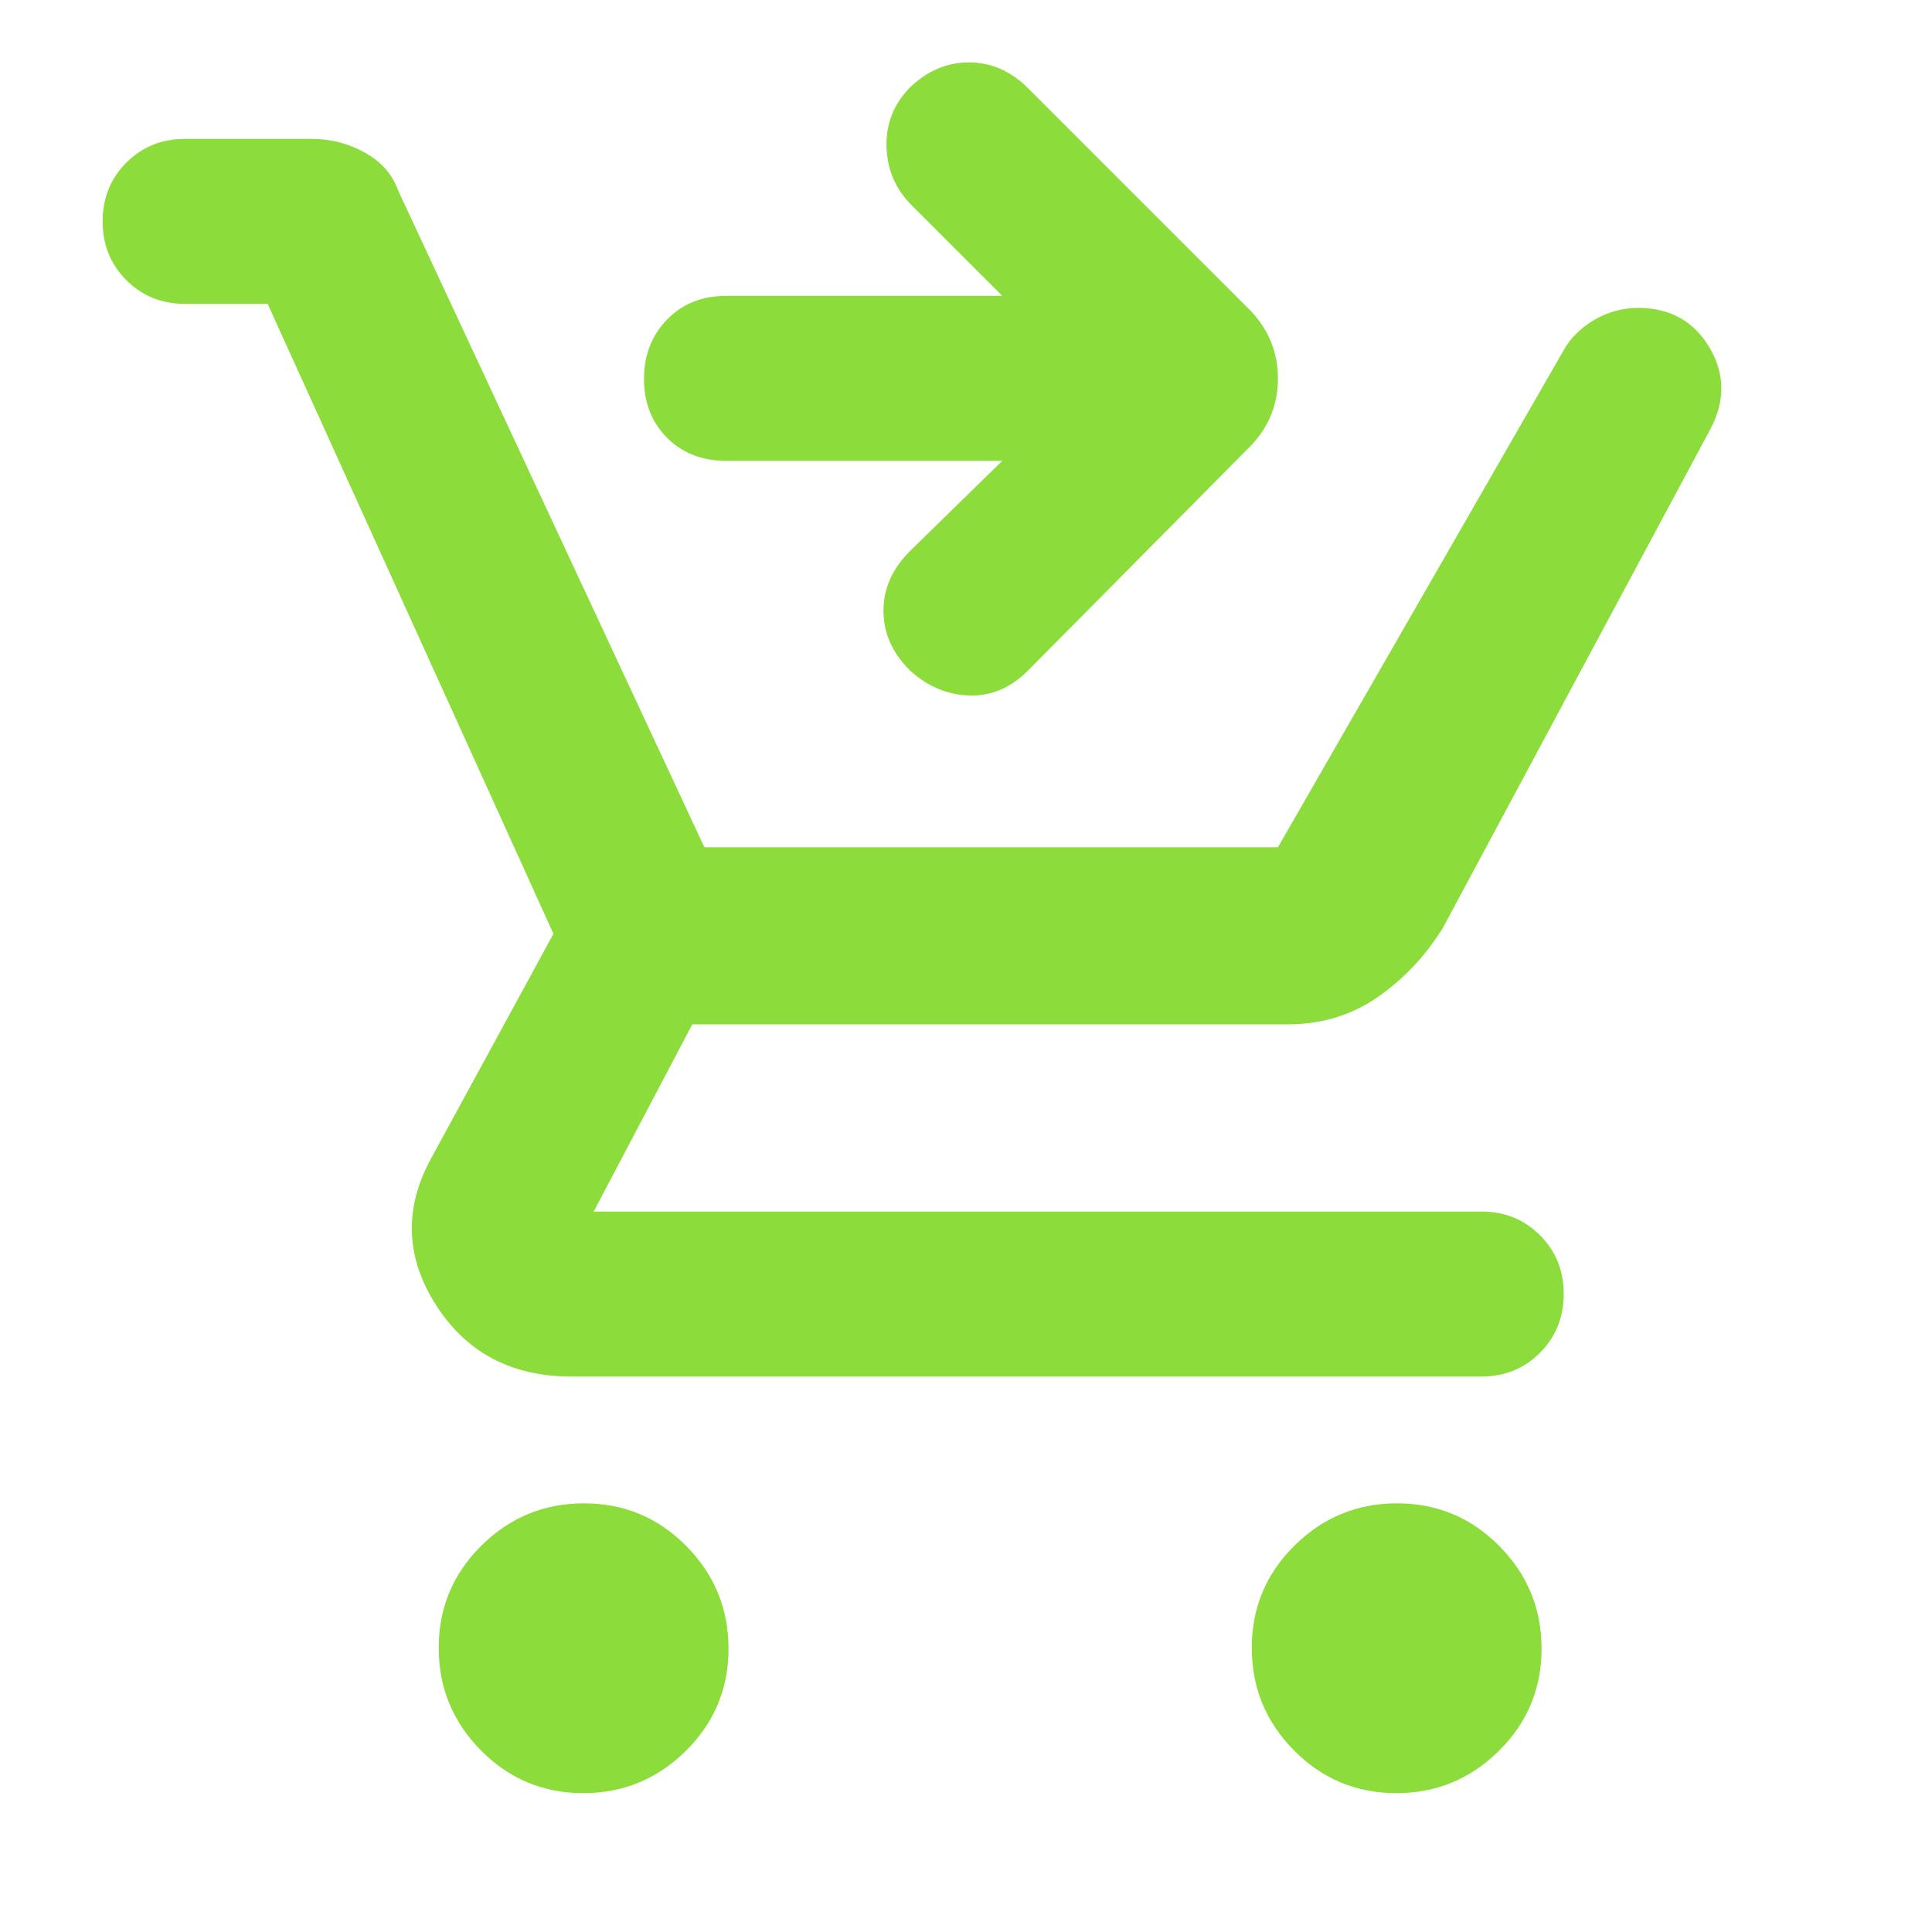 <svg xmlns="http://www.w3.org/2000/svg" height="48" viewBox="0 -960 960 960" width="48"><path fill="rgb(140, 220, 60)" d="M289.79-69Q260-69 239-90.21t-21-51Q218-171 239.21-192t51-21Q320-213 341-191.79t21 51Q362-111 340.79-90t-51 21Zm404 0Q664-69 643-90.21t-21-51Q622-171 643.21-192t51-21Q724-213 745-191.79t21 51Q766-111 744.79-90t-51 21ZM133-809H92q-17.43 0-29.21-11.78Q51-832.55 51-849.96q0-17.42 11.79-29.23Q74.57-891 92-891h63q14 0 26.3 6.83 12.3 6.82 16.7 19.17l152 326h285l142-247q5-9 15.13-15t21.87-6q23.62 0 35.31 19.5Q861-768 850-747L717-499q-13 21-32.51 34.5-19.51 13.5-44.63 13.5H344l-49 93h441q17.42 0 29.21 11.78Q777-334.45 777-317.04t-11.79 29.23Q753.42-276 736-276H284q-44.66 0-67.33-35.5T214-384l61-112-142-313Zm365 78H361q-18.12 0-29.56-11.49Q320-753.98 320-771.68q0-17.71 11.44-29.52Q342.88-813 361-813h137l-45-45q-12-12-12.5-29t11.5-29.39Q465-929 481.5-929t29.5 13l111 111q13 14.18 13 33.09Q635-753 622-739L511-627q-13 13.17-29.5 12.58Q465-615 452-627q-13-13-13-29.5t13-29.5l46-45Z"/></svg>